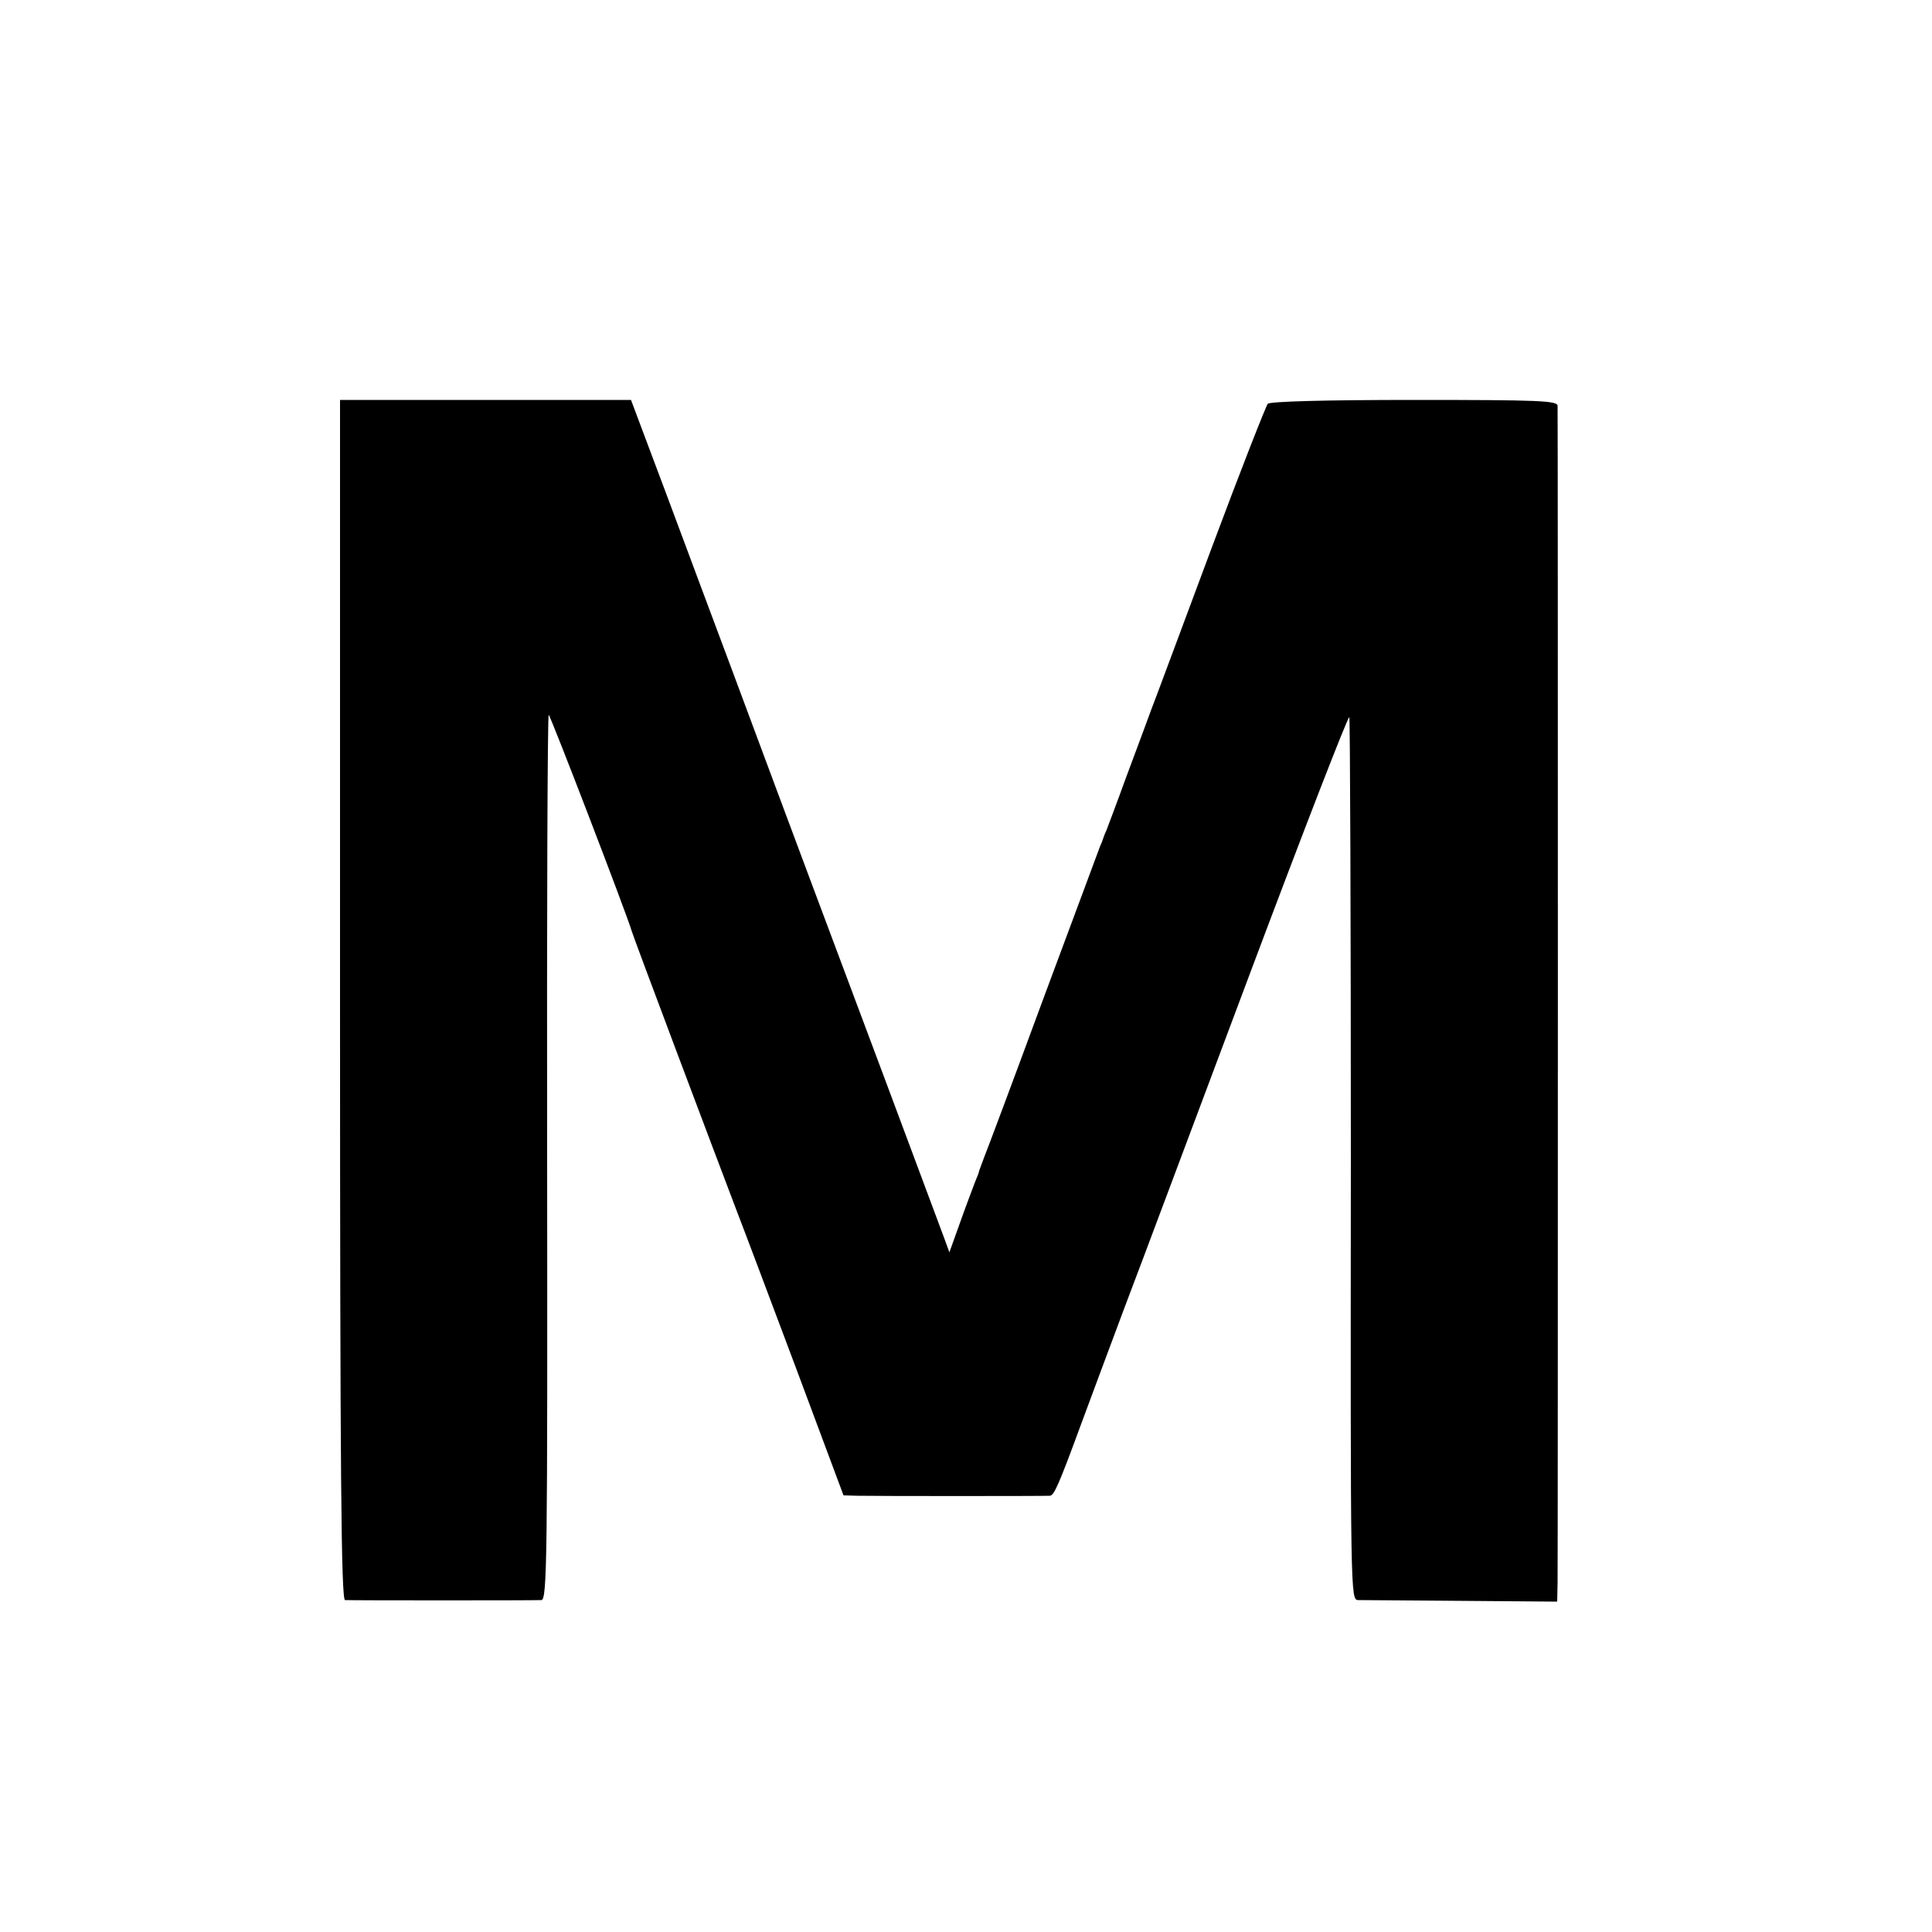 <?xml version="1.0" standalone="no"?>
<!DOCTYPE svg PUBLIC "-//W3C//DTD SVG 20010904//EN"
 "http://www.w3.org/TR/2001/REC-SVG-20010904/DTD/svg10.dtd">
<svg version="1.0" xmlns="http://www.w3.org/2000/svg"
 width="500pt" height="500pt" viewBox="0 0 500 500"
 preserveAspectRatio="xMidYMid meet">
<g transform="translate(0,500) scale(0.1,-0.1)"
fill="#000000" stroke="none">
<path d="M880 2413 c0 -1235 3 -1553 13 -1554 18 -1 489 -1 508 0 15 1 16 102
15 1146 -1 630 1 1145 4 1145 4 0 203 -518 215 -560 4 -15 218 -583 274 -730
16 -41 84 -222 152 -403 l122 -327 36 -1 c44 -1 481 -1 498 0 11 1 22 25 83
191 15 41 64 172 108 290 45 118 193 514 330 879 137 365 251 659 254 655 2
-5 4 -521 4 -1146 -1 -1132 -1 -1138 19 -1139 11 0 131 -1 268 -2 l247 -2 1
50 c1 61 1 3024 0 3045 -1 13 -48 15 -371 15 -232 0 -373 -4 -379 -10 -5 -6
-71 -174 -146 -375 -75 -201 -144 -387 -155 -415 -10 -27 -39 -106 -65 -175
-25 -69 -49 -132 -52 -140 -4 -8 -7 -17 -8 -20 -1 -3 -4 -12 -8 -20 -3 -8 -69
-186 -147 -395 -77 -209 -146 -393 -153 -410 -6 -16 -12 -32 -13 -35 0 -3 -5
-16 -11 -30 -5 -14 -23 -60 -38 -103 l-28 -78 -12 33 c-7 18 -116 312 -244
653 -128 341 -266 712 -308 825 -42 113 -118 315 -168 450 l-92 245 -377 0
-376 0 0 -1552z"/>
</g>
</svg>
